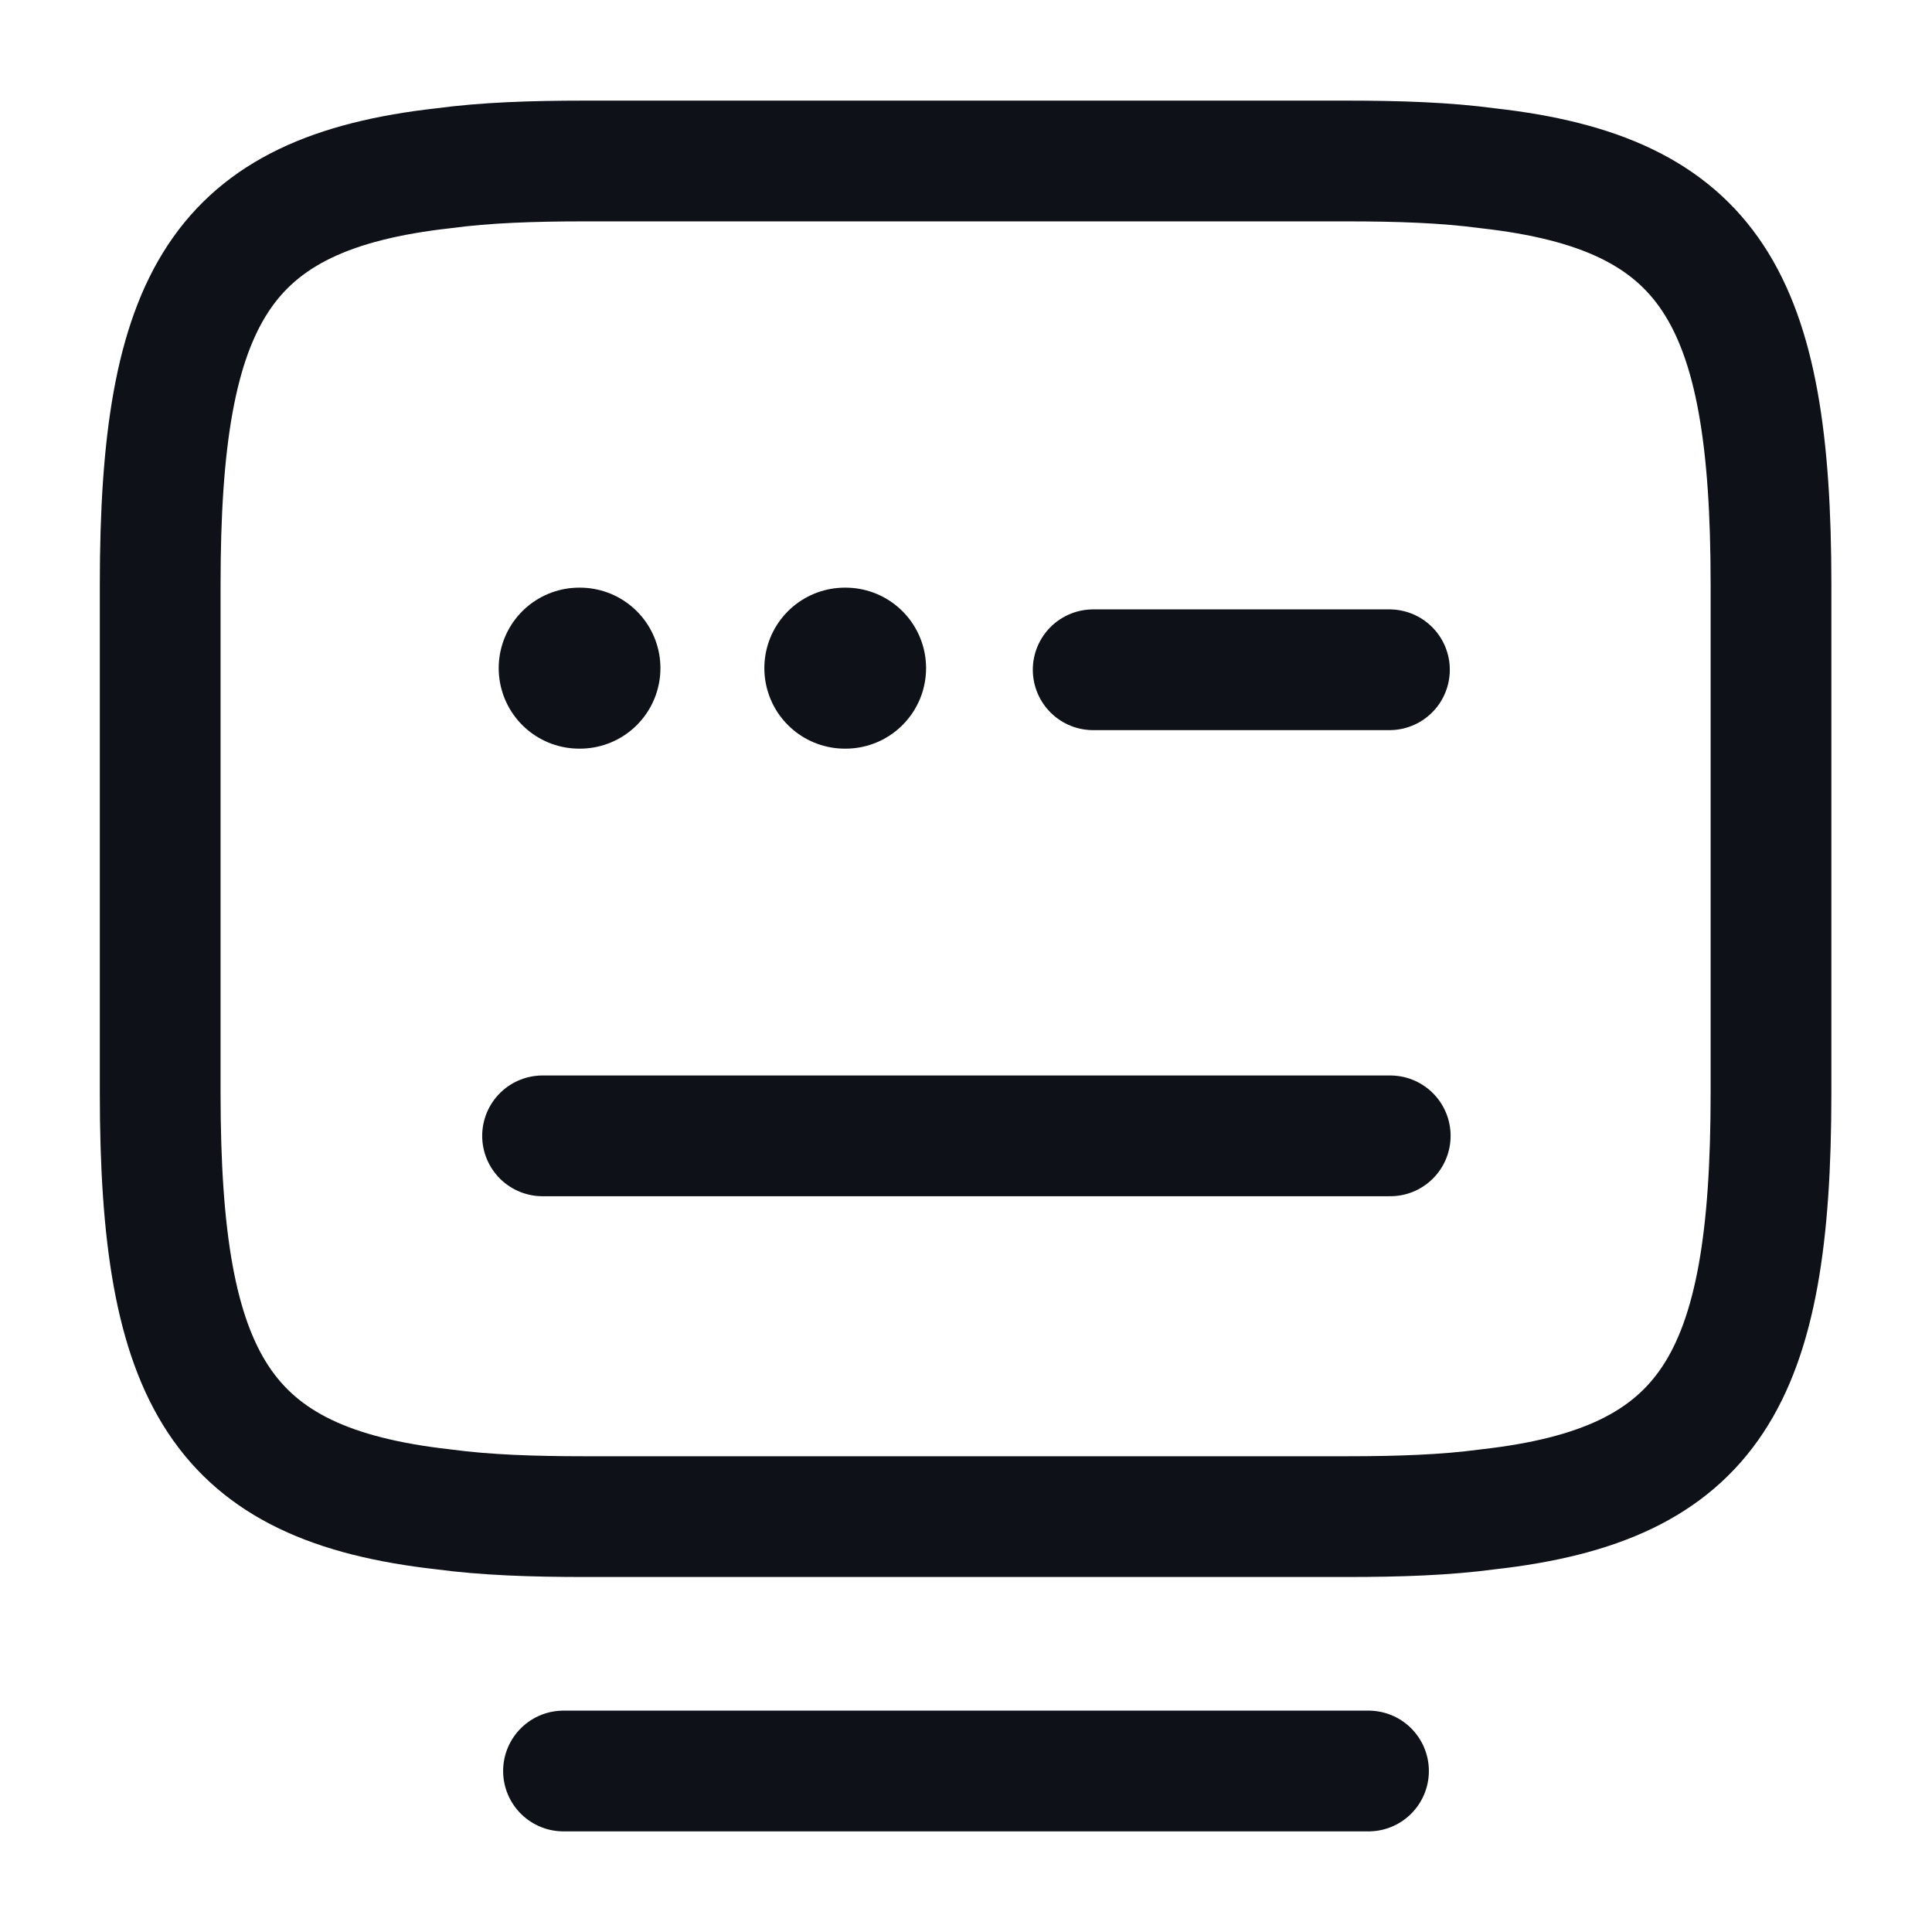 <svg width="24" height="24" viewBox="0 0 24 24" fill="none" xmlns="http://www.w3.org/2000/svg">
<path d="M7.26 2H16.73C17.38 2 17.96 2.02 18.48 2.09C21.25 2.4 22 3.7 22 7.26V13.58C22 17.14 21.25 18.44 18.48 18.75C17.96 18.82 17.39 18.84 16.73 18.84H7.26C6.61 18.84 6.03 18.82 5.51 18.75C2.74 18.44 1.99 17.14 1.99 13.58V7.26C1.99 3.7 2.74 2.4 5.51 2.09C6.03 2.02 6.61 2 7.26 2Z" stroke="#0E1117" stroke-width="1.5" stroke-linecap="round" stroke-linejoin="round"/>
<path d="M13.58 8.32H17.26" stroke="#0E1117" stroke-width="1.5" stroke-linecap="round" stroke-linejoin="round"/>
<path d="M6.74 14.11H6.76H17.27" stroke="#0E1117" stroke-width="1.5" stroke-linecap="round" stroke-linejoin="round"/>
<path d="M7 22H17" stroke="#0E1117" stroke-width="1.5" stroke-linecap="round" stroke-linejoin="round"/>
<path d="M7.195 8.3H7.204" stroke="#0E1117" stroke-width="2" stroke-linecap="round" stroke-linejoin="round"/>
<path d="M10.495 8.3H10.504" stroke="#0E1117" stroke-width="2" stroke-linecap="round" stroke-linejoin="round"/>
</svg>
